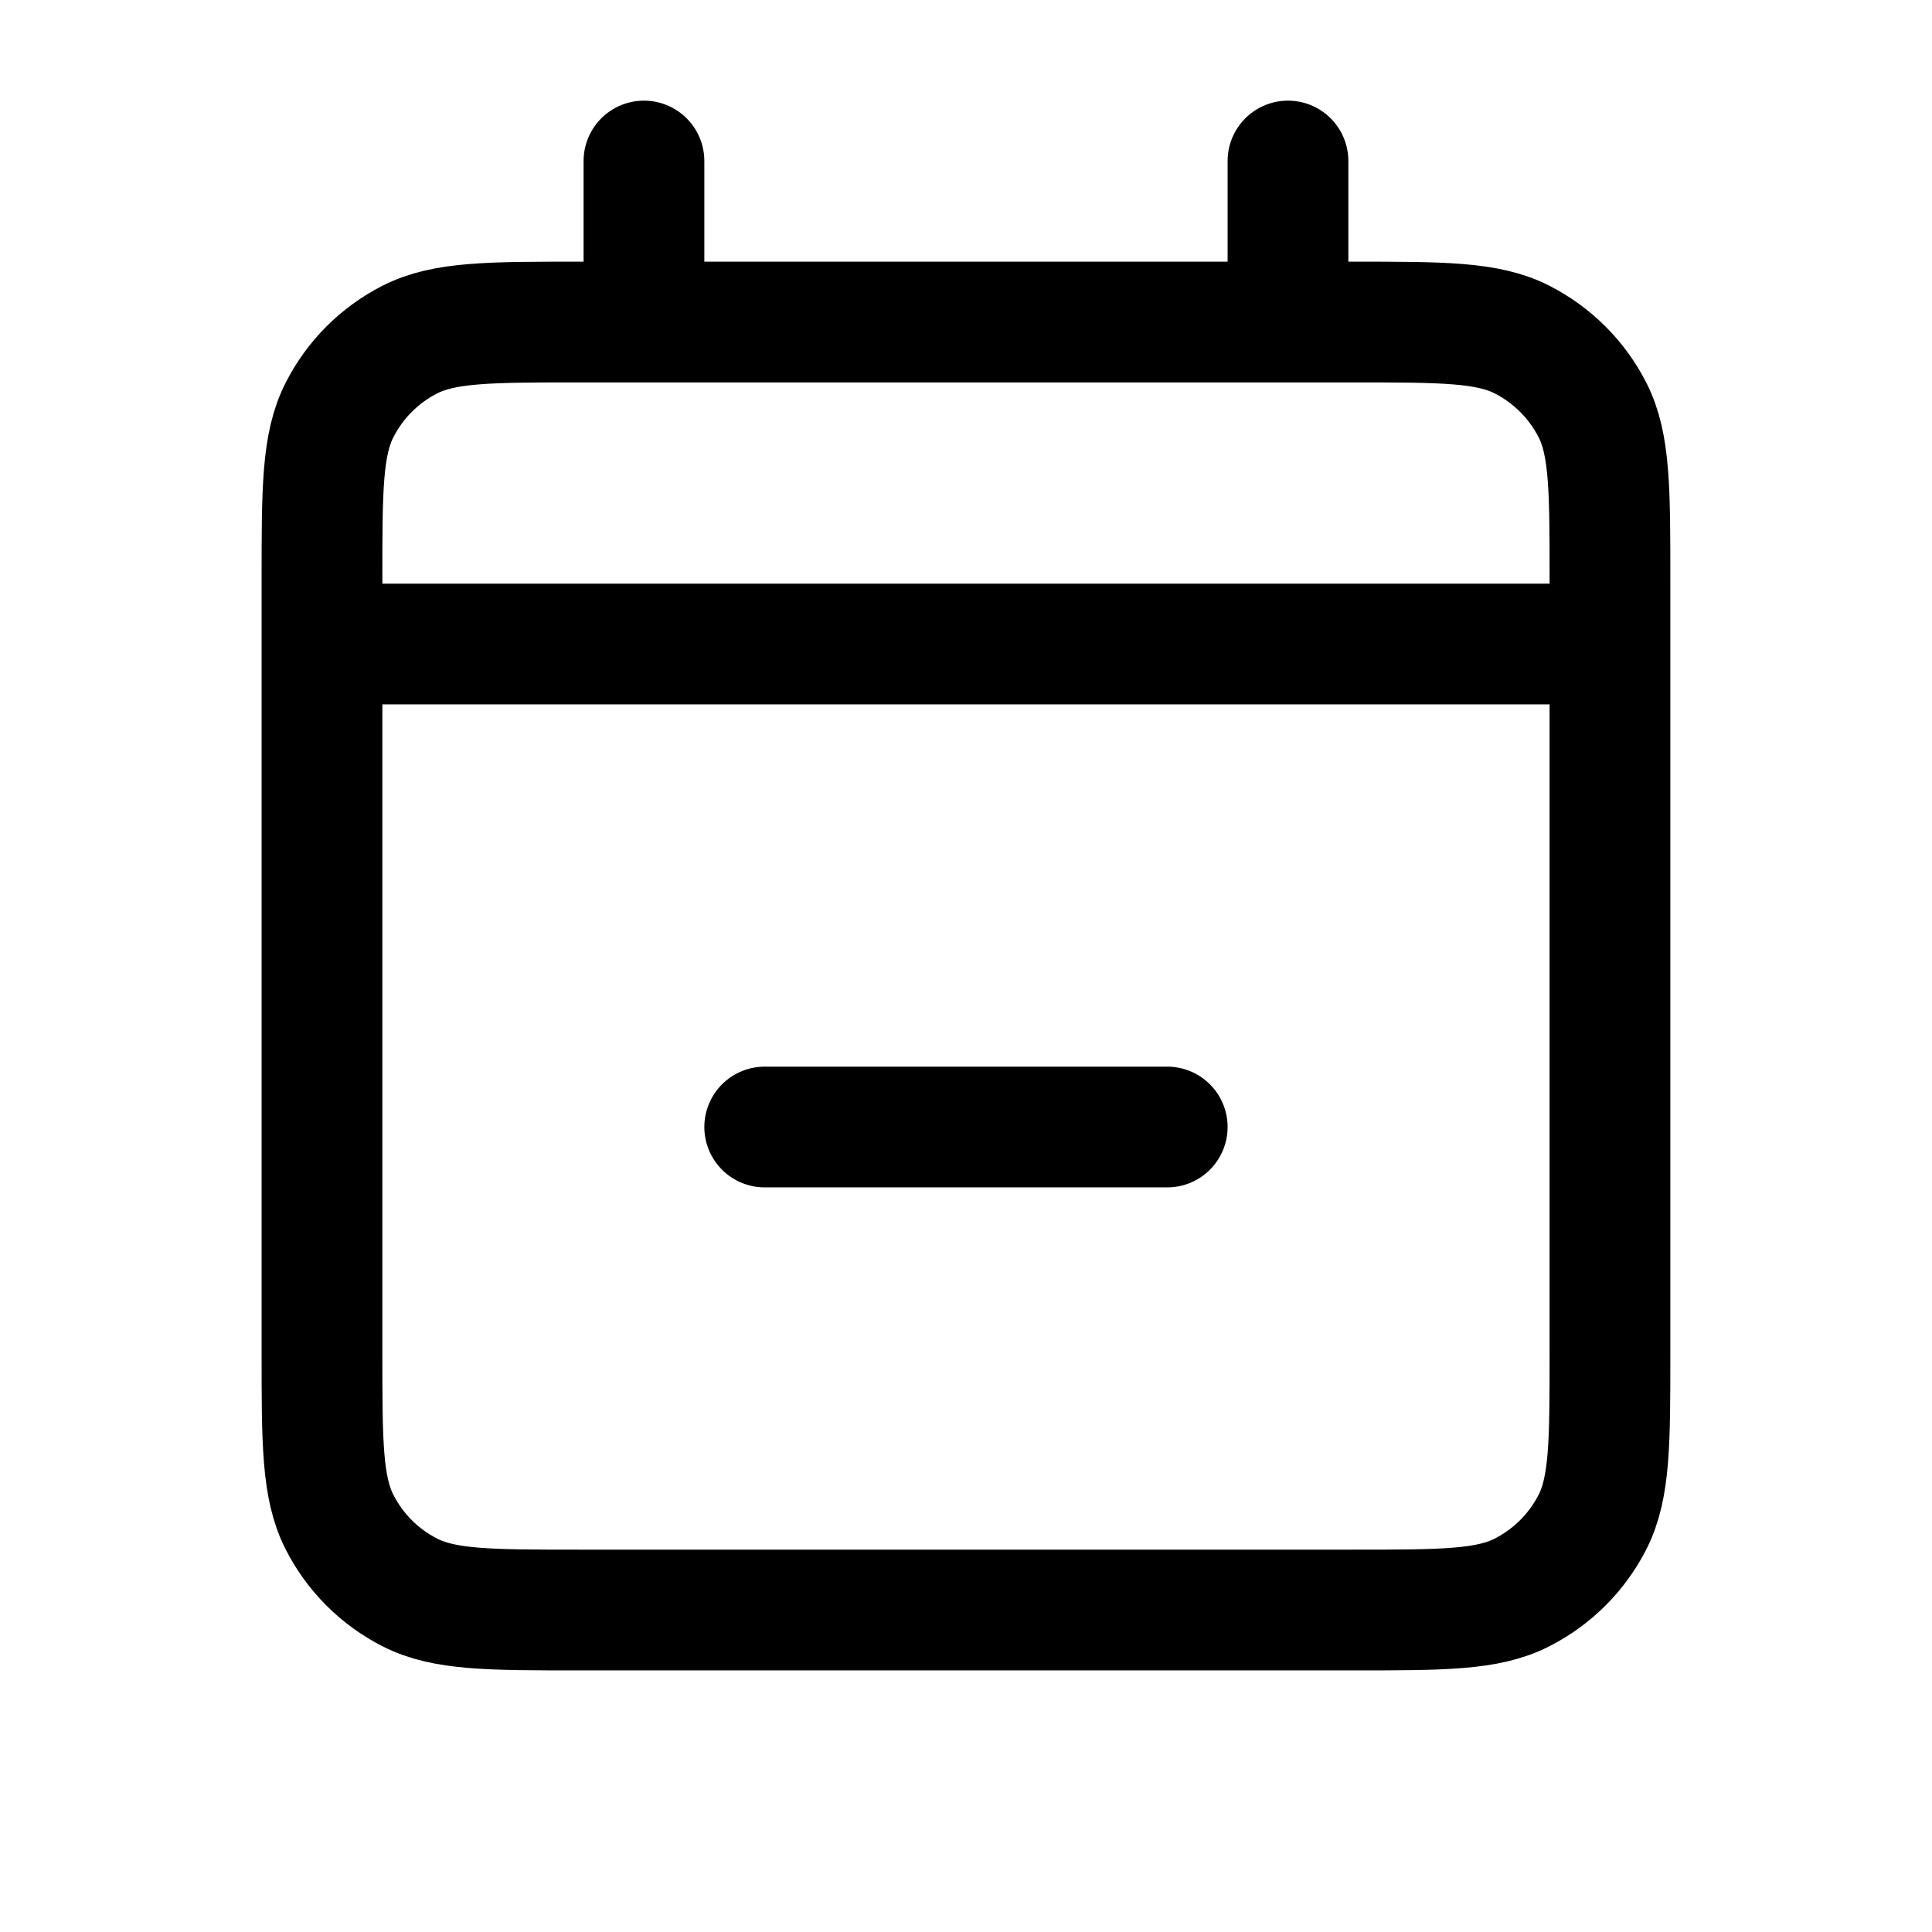 <svg width="32" height="32" viewBox="0 0 32 32" fill="none" xmlns="http://www.w3.org/2000/svg"><path d="M5.333 10.667H26.666M5.333 10.667V22.4C5.333 23.894 5.333 24.64 5.624 25.211C5.879 25.713 6.287 26.121 6.789 26.376C7.358 26.667 8.105 26.667 9.596 26.667H22.404C23.894 26.667 24.64 26.667 25.209 26.376C25.712 26.12 26.12 25.712 26.376 25.211C26.666 24.64 26.666 23.896 26.666 22.406V10.667M5.333 10.667V9.6C5.333 8.107 5.333 7.36 5.624 6.79C5.88 6.287 6.286 5.88 6.789 5.624C7.36 5.334 8.106 5.334 9.6 5.334H10.666M26.666 10.667V9.596C26.666 8.106 26.666 7.359 26.376 6.79C26.12 6.288 25.711 5.88 25.209 5.624C24.64 5.334 23.893 5.334 22.4 5.334H21.333M10.666 5.334H21.333M10.666 5.334V2.667M21.333 5.334V2.667M19.333 18.667H12.666" stroke="currentColor" stroke-width="2" stroke-linecap="round" stroke-linejoin="round"/></svg>